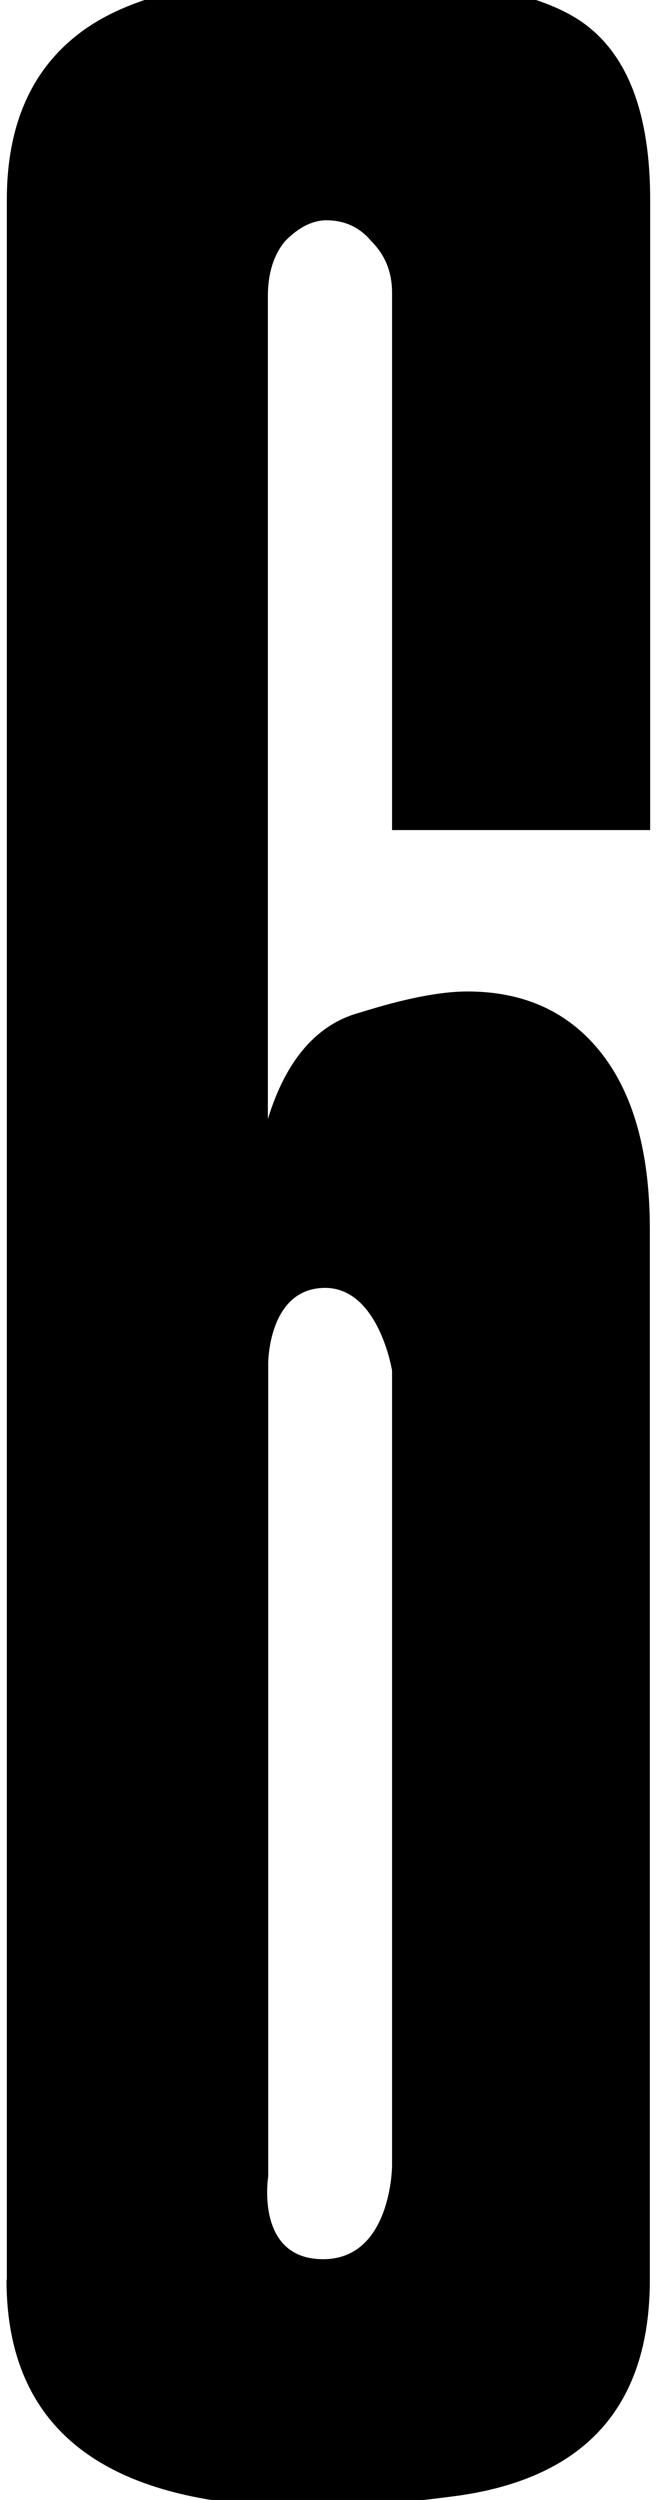 <?xml version="1.0" encoding="UTF-8" standalone="no"?>
<svg
   xmlns:dc="http://purl.org/dc/elements/1.1/"
   xmlns:cc="http://creativecommons.org/ns#"
   xmlns:rdf="http://www.w3.org/1999/02/22-rdf-syntax-ns#"
   xmlns:svg="http://www.w3.org/2000/svg"
   xmlns="http://www.w3.org/2000/svg"
   xmlns:sodipodi="http://sodipodi.sourceforge.net/DTD/sodipodi-0.dtd"
   xmlns:inkscape="http://www.inkscape.org/namespaces/inkscape"
   inkscape:version="1.0 (4035a4fb49, 2020-05-01)"
   sodipodi:docname="6.svg"
   id="svg863"
   version="1.1"
   viewBox="0 0 2.021 7.683"
   height="7.683mm"
   width="2.021mm">
  <defs
     id="defs857" />
  <sodipodi:namedview
     inkscape:document-rotation="0"
     fit-margin-bottom="0"
     fit-margin-right="0"
     fit-margin-left="0"
     fit-margin-top="0"
     inkscape:window-maximized="1"
     inkscape:window-y="22"
     inkscape:window-x="-8"
     inkscape:window-height="716"
     inkscape:window-width="1366"
     showgrid="false"
     inkscape:current-layer="layer1"
     inkscape:document-units="mm"
     inkscape:cy="19.486855"
     inkscape:cx="5.4762636"
     inkscape:zoom="31.678384"
     inkscape:pageshadow="2"
     inkscape:pageopacity="0.0"
     borderopacity="1.0"
     bordercolor="#666666"
     pagecolor="#ffffff"
     id="base" />
  <g
     transform="translate(-58.285,-136.708)"
     id="layer1"
     inkscape:groupmode="layer"
     inkscape:label="Ebene 1">
    <g
       id="text829"
       style="font-style:normal;font-weight:normal;font-size:10.583px;line-height:1.25;font-family:sans-serif;letter-spacing:0px;word-spacing:0px;fill:#000000;fill-opacity:1;stroke:none;stroke-width:0.265"
       aria-label="6">
      <path
         sodipodi:nodetypes="cscscsccscscsccsssscscccczcczc"
         id="path1441"
         style="font-style:normal;font-variant:normal;font-weight:normal;font-stretch:normal;font-family:Corporate;-inkscape-font-specification:Corporate;stroke-width:0.265"
         d="m 58.306,143.714 v -6.392 c 0,-0.233 0.078,-0.406 0.233,-0.519 0.155,-0.113 0.409,-0.169 0.762,-0.169 0.388,0 0.649,0.049 0.783,0.148 0.134,0.099 0.201,0.279 0.201,0.54 v 1.937 h -0.794 v -1.651 c 0,-0.064 -0.021,-0.116 -0.064,-0.159 -0.035,-0.042 -0.081,-0.064 -0.138,-0.064 -0.042,0 -0.085,0.021 -0.127,0.064 -0.035,0.042 -0.053,0.099 -0.053,0.169 v 2.529 c 0.056,-0.183 0.152,-0.293 0.286,-0.328 0.134,-0.042 0.243,-0.064 0.328,-0.064 0.176,0 0.314,0.064 0.413,0.191 0.099,0.127 0.148,0.307 0.148,0.54 v 3.228 c 0,0.395 -0.205,0.617 -0.614,0.667 -0.162,0.021 -0.307,0.032 -0.434,0.032 -0.621,0 -0.931,-0.233 -0.931,-0.699 z m 1.185,-0.349 v -2.445 c 0,0 -0.042,-0.26 -0.212,-0.254 -0.17,0.006 -0.169,0.233 -0.169,0.233 v 2.498 c 0,0 -0.041,0.254 0.169,0.254 0.21,0 0.212,-0.286 0.212,-0.286 z" />
    </g>
  </g>
</svg>

